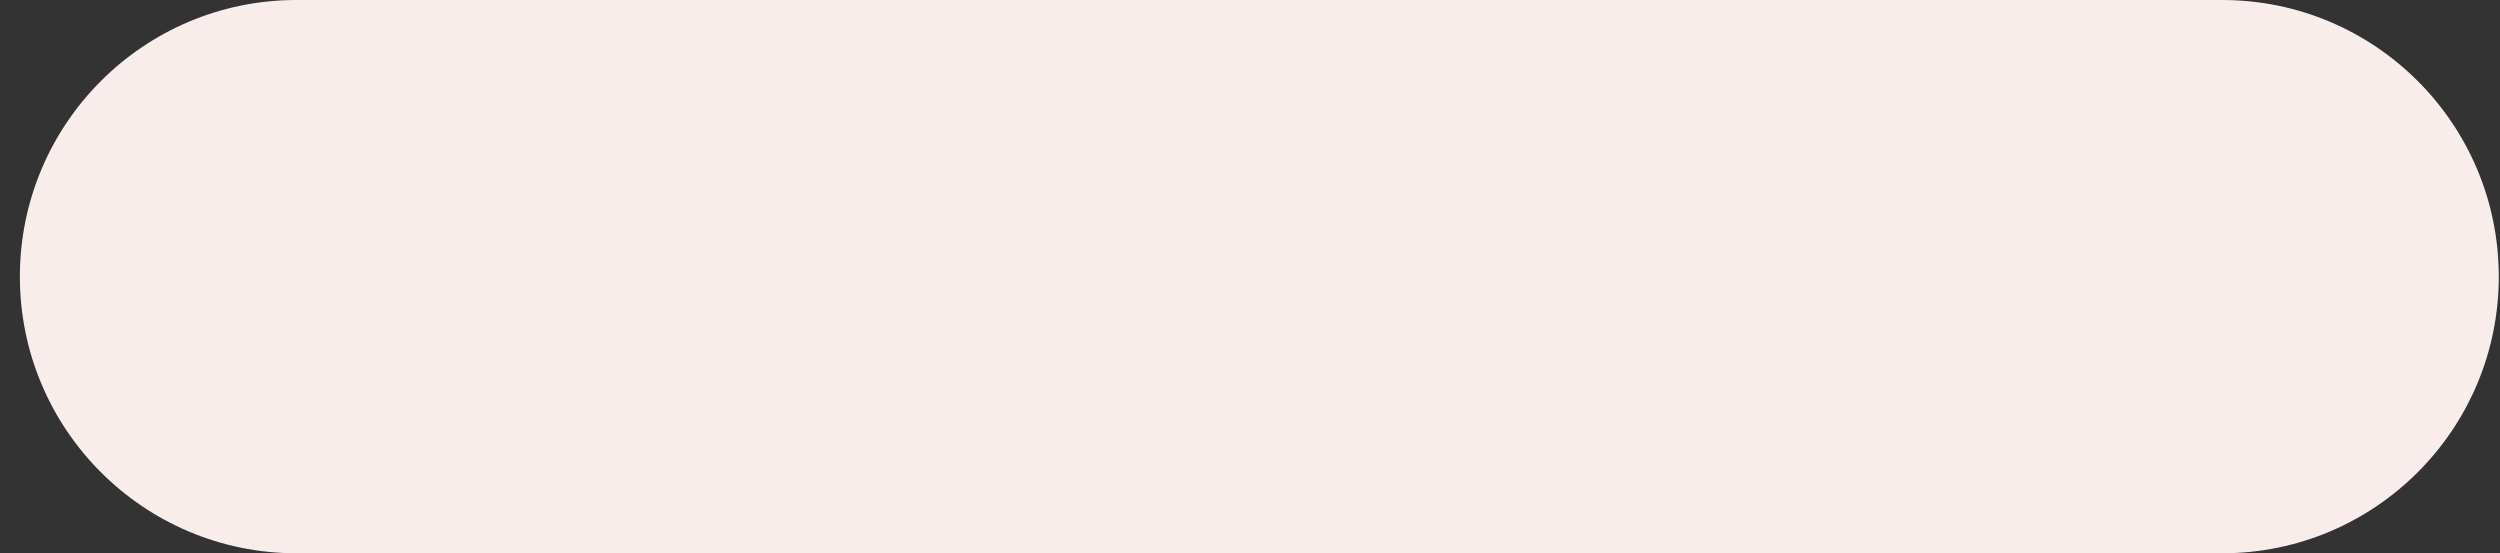 <svg width="122" height="27" viewBox="0 0 122 27" fill="none" xmlns="http://www.w3.org/2000/svg">
<rect x="0" y="0" width="122" height="27" fill="#333333" stroke="none"/>
<path d="M108.44 0H14.47C7.014 0 0.97 6.044 0.97 13.5C0.97 20.956 7.014 27 14.47 27H108.44C115.896 27 121.94 20.956 121.94 13.5C121.94 6.044 115.896 0 108.44 0Z" fill="#F9EDEC"/>
</svg>
